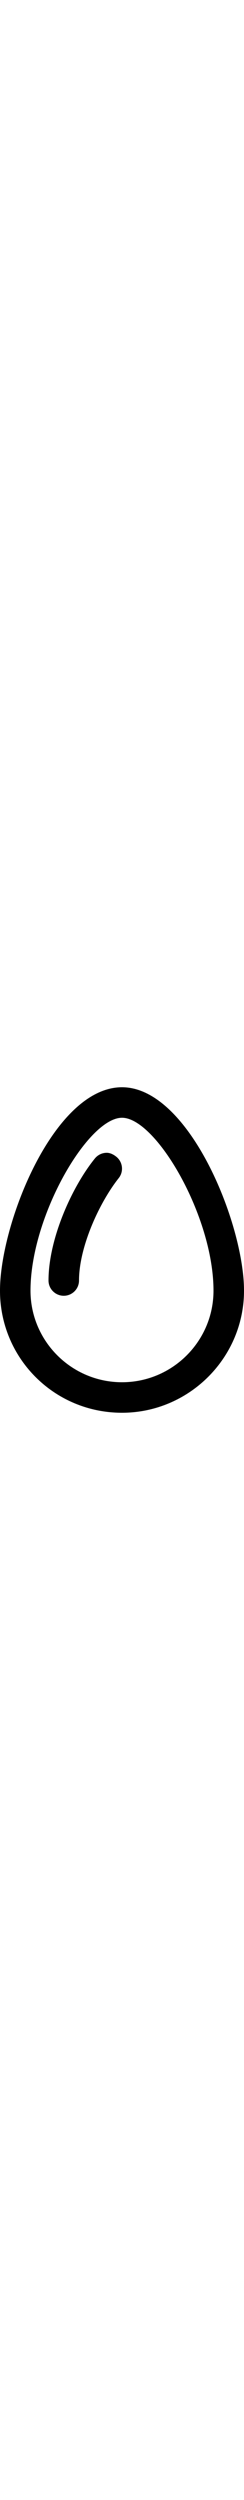 <svg xmlns="http://www.w3.org/2000/svg" fill="rgba(0, 0, 0, 1)" width="50" viewBox="0 0 384 512"><!--! Font Awesome Pro 6.1.1 by @fontawesome - https://fontawesome.com License - https://fontawesome.com/license (Commercial License) Copyright 2022 Fonticons, Inc. --><path d="M192 0C85.1 0 0 214 0 320s85.1 192 192 192c105.1 0 192-86 192-192S297.1 0 192 0zM192 464c-79.38 0-144-64.63-144-144c0-117.4 90.63-272 144-272s144 154.6 144 272C336 399.4 271.4 464 192 464zM168 103.1c-7.299 0-14.11 3.262-18.7 8.949C113.1 156.8 76.34 238.6 76.34 304c0 13.23 10.77 24 24 24c13.24 0 24-10.77 24-24c0-52.42 31.7-122.1 62.35-160.9c8.303-10.29 6.688-25.43-3.596-33.75C178.8 105.9 173.5 103.1 168 103.1z"/></svg>
